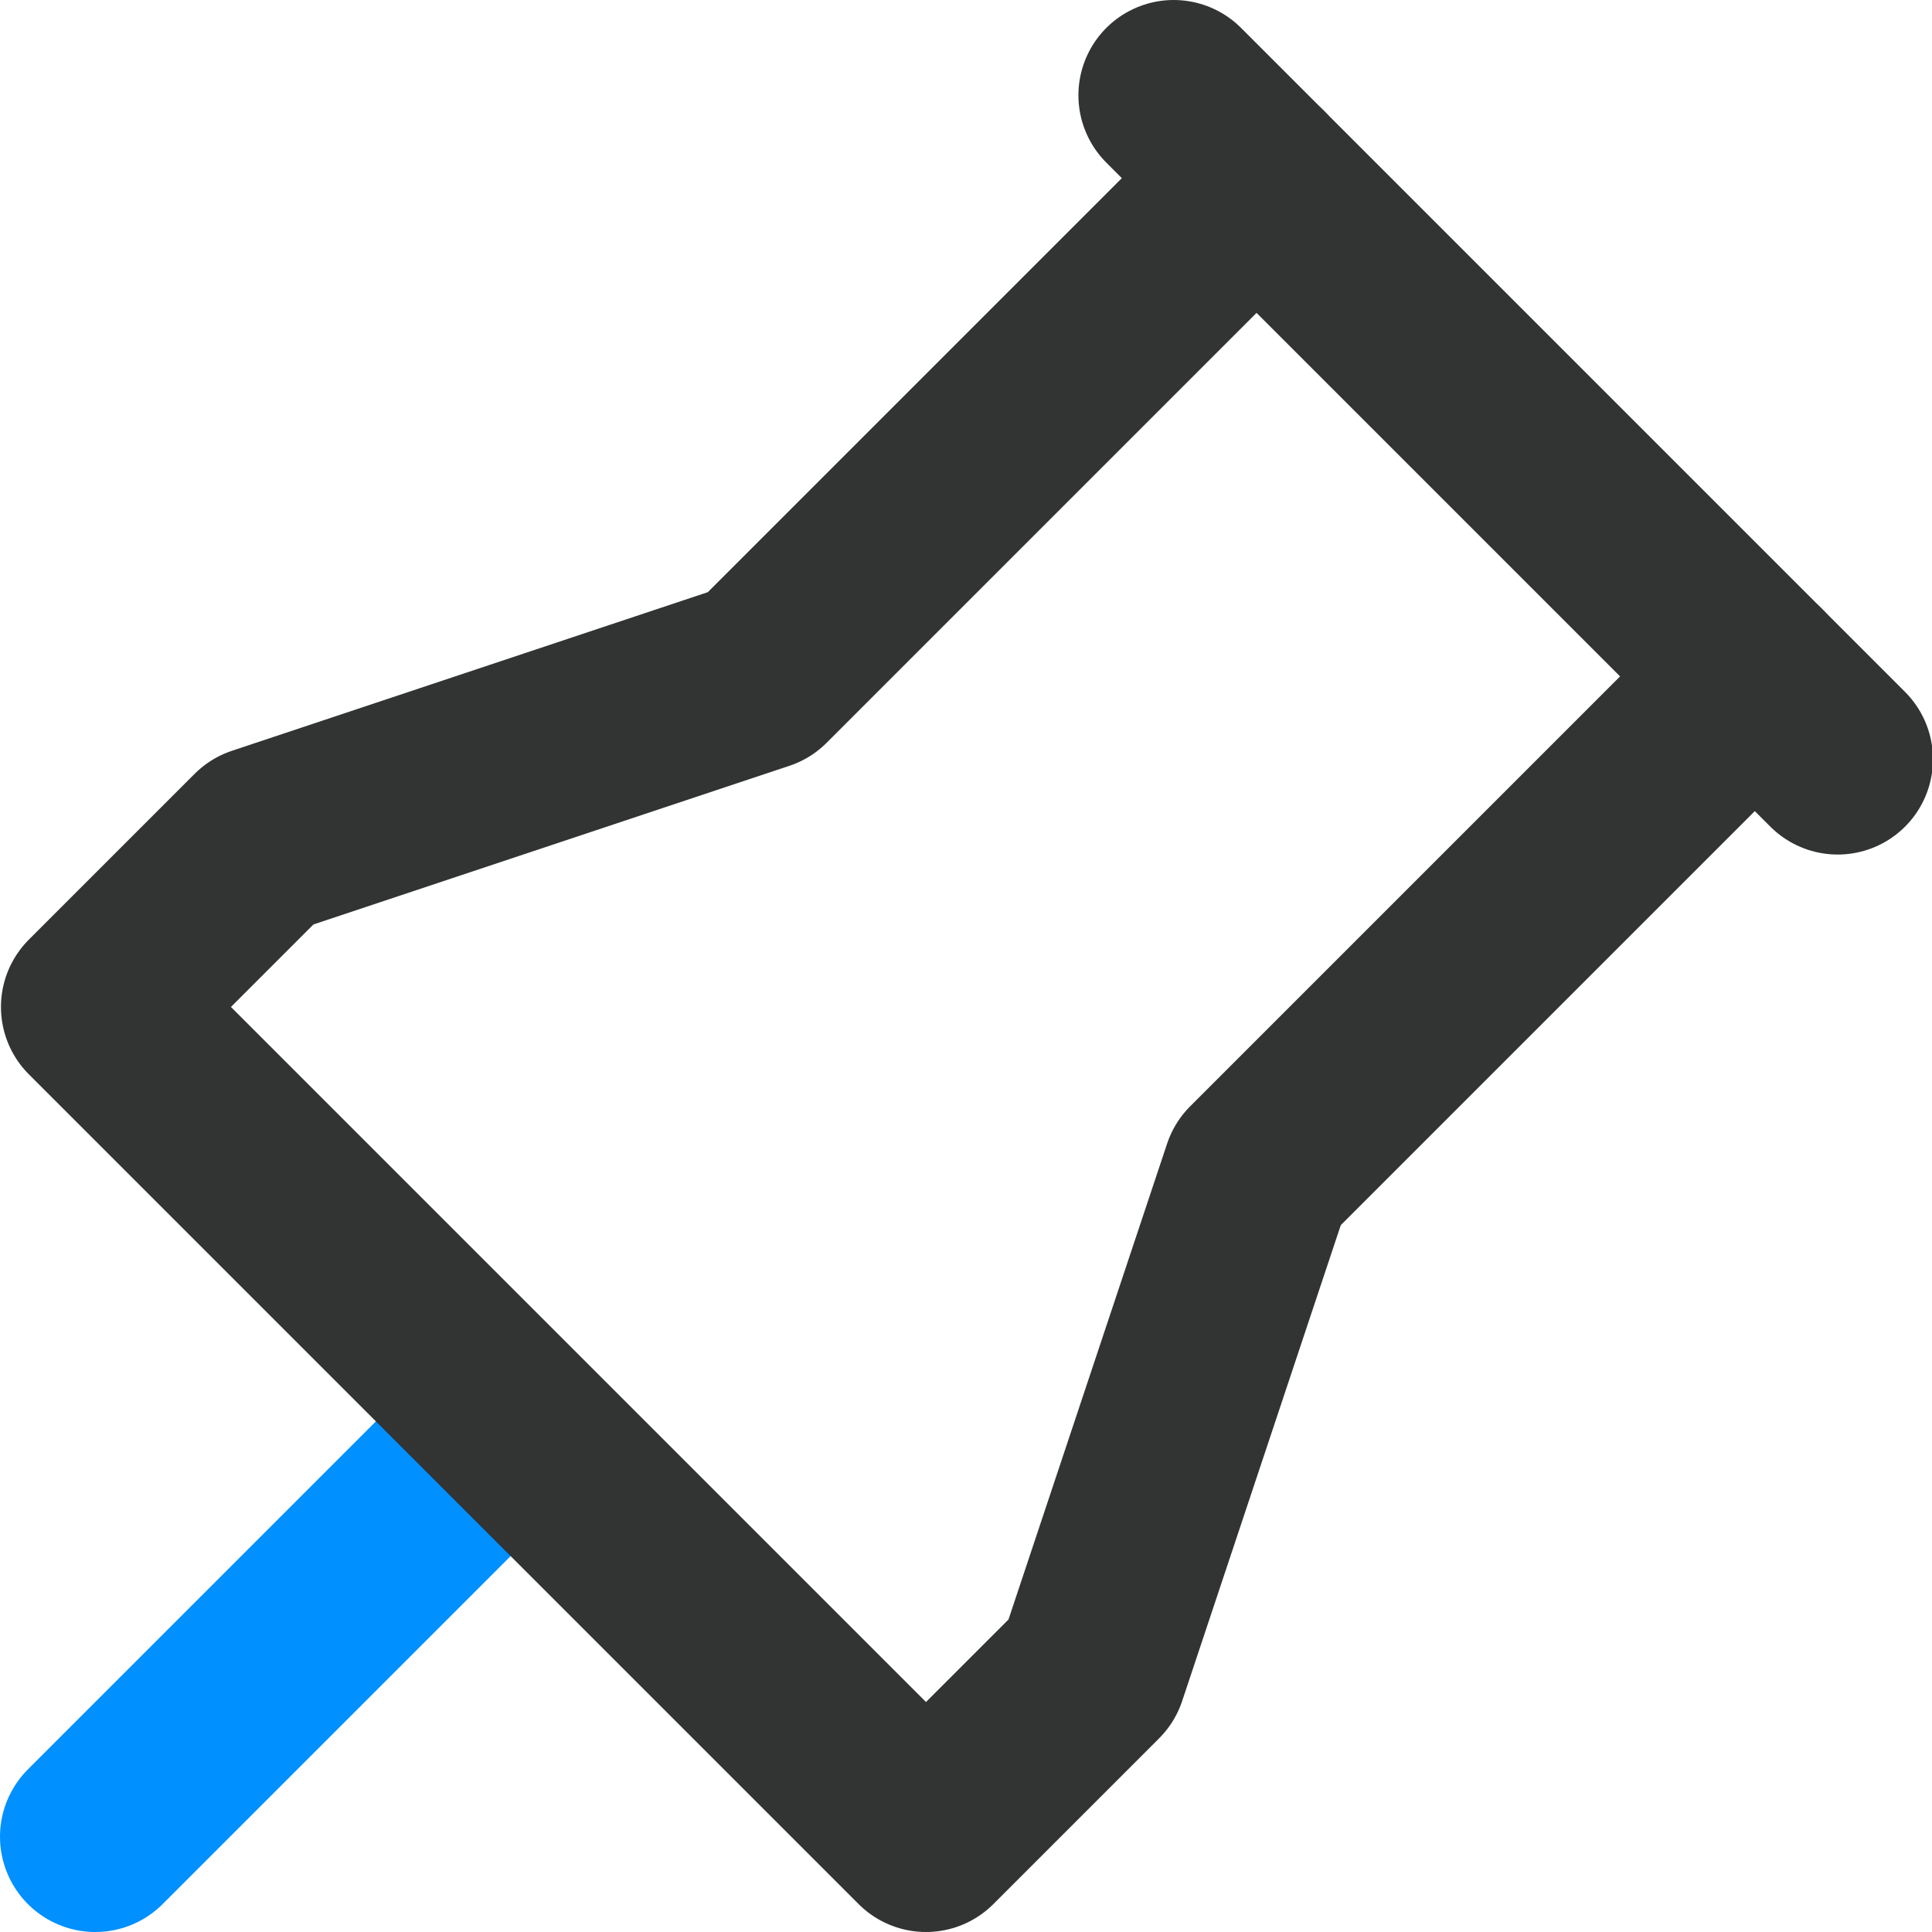 <?xml version="1.0" encoding="UTF-8"?><svg id="_레이어_2" xmlns="http://www.w3.org/2000/svg" viewBox="0 0 20.28 20.28"><defs><style>.cls-1{stroke:#0090ff;}.cls-1,.cls-2{fill:none;stroke-linecap:round;stroke-linejoin:round;stroke-width:2px;}.cls-2{stroke:#323333;}</style></defs><g id="_레이어_1-2"><path class="cls-1" d="M5.35,14.93L1,19.28"/><path class="cls-2" d="M13.19,1.87L7.97,7.09l-5.22,1.74-1.74,1.74,8.71,8.71,1.74-1.74,1.74-5.22,5.22-5.22"/><path class="cls-2" d="M12.32,1l6.97,6.97"/></g></svg>
